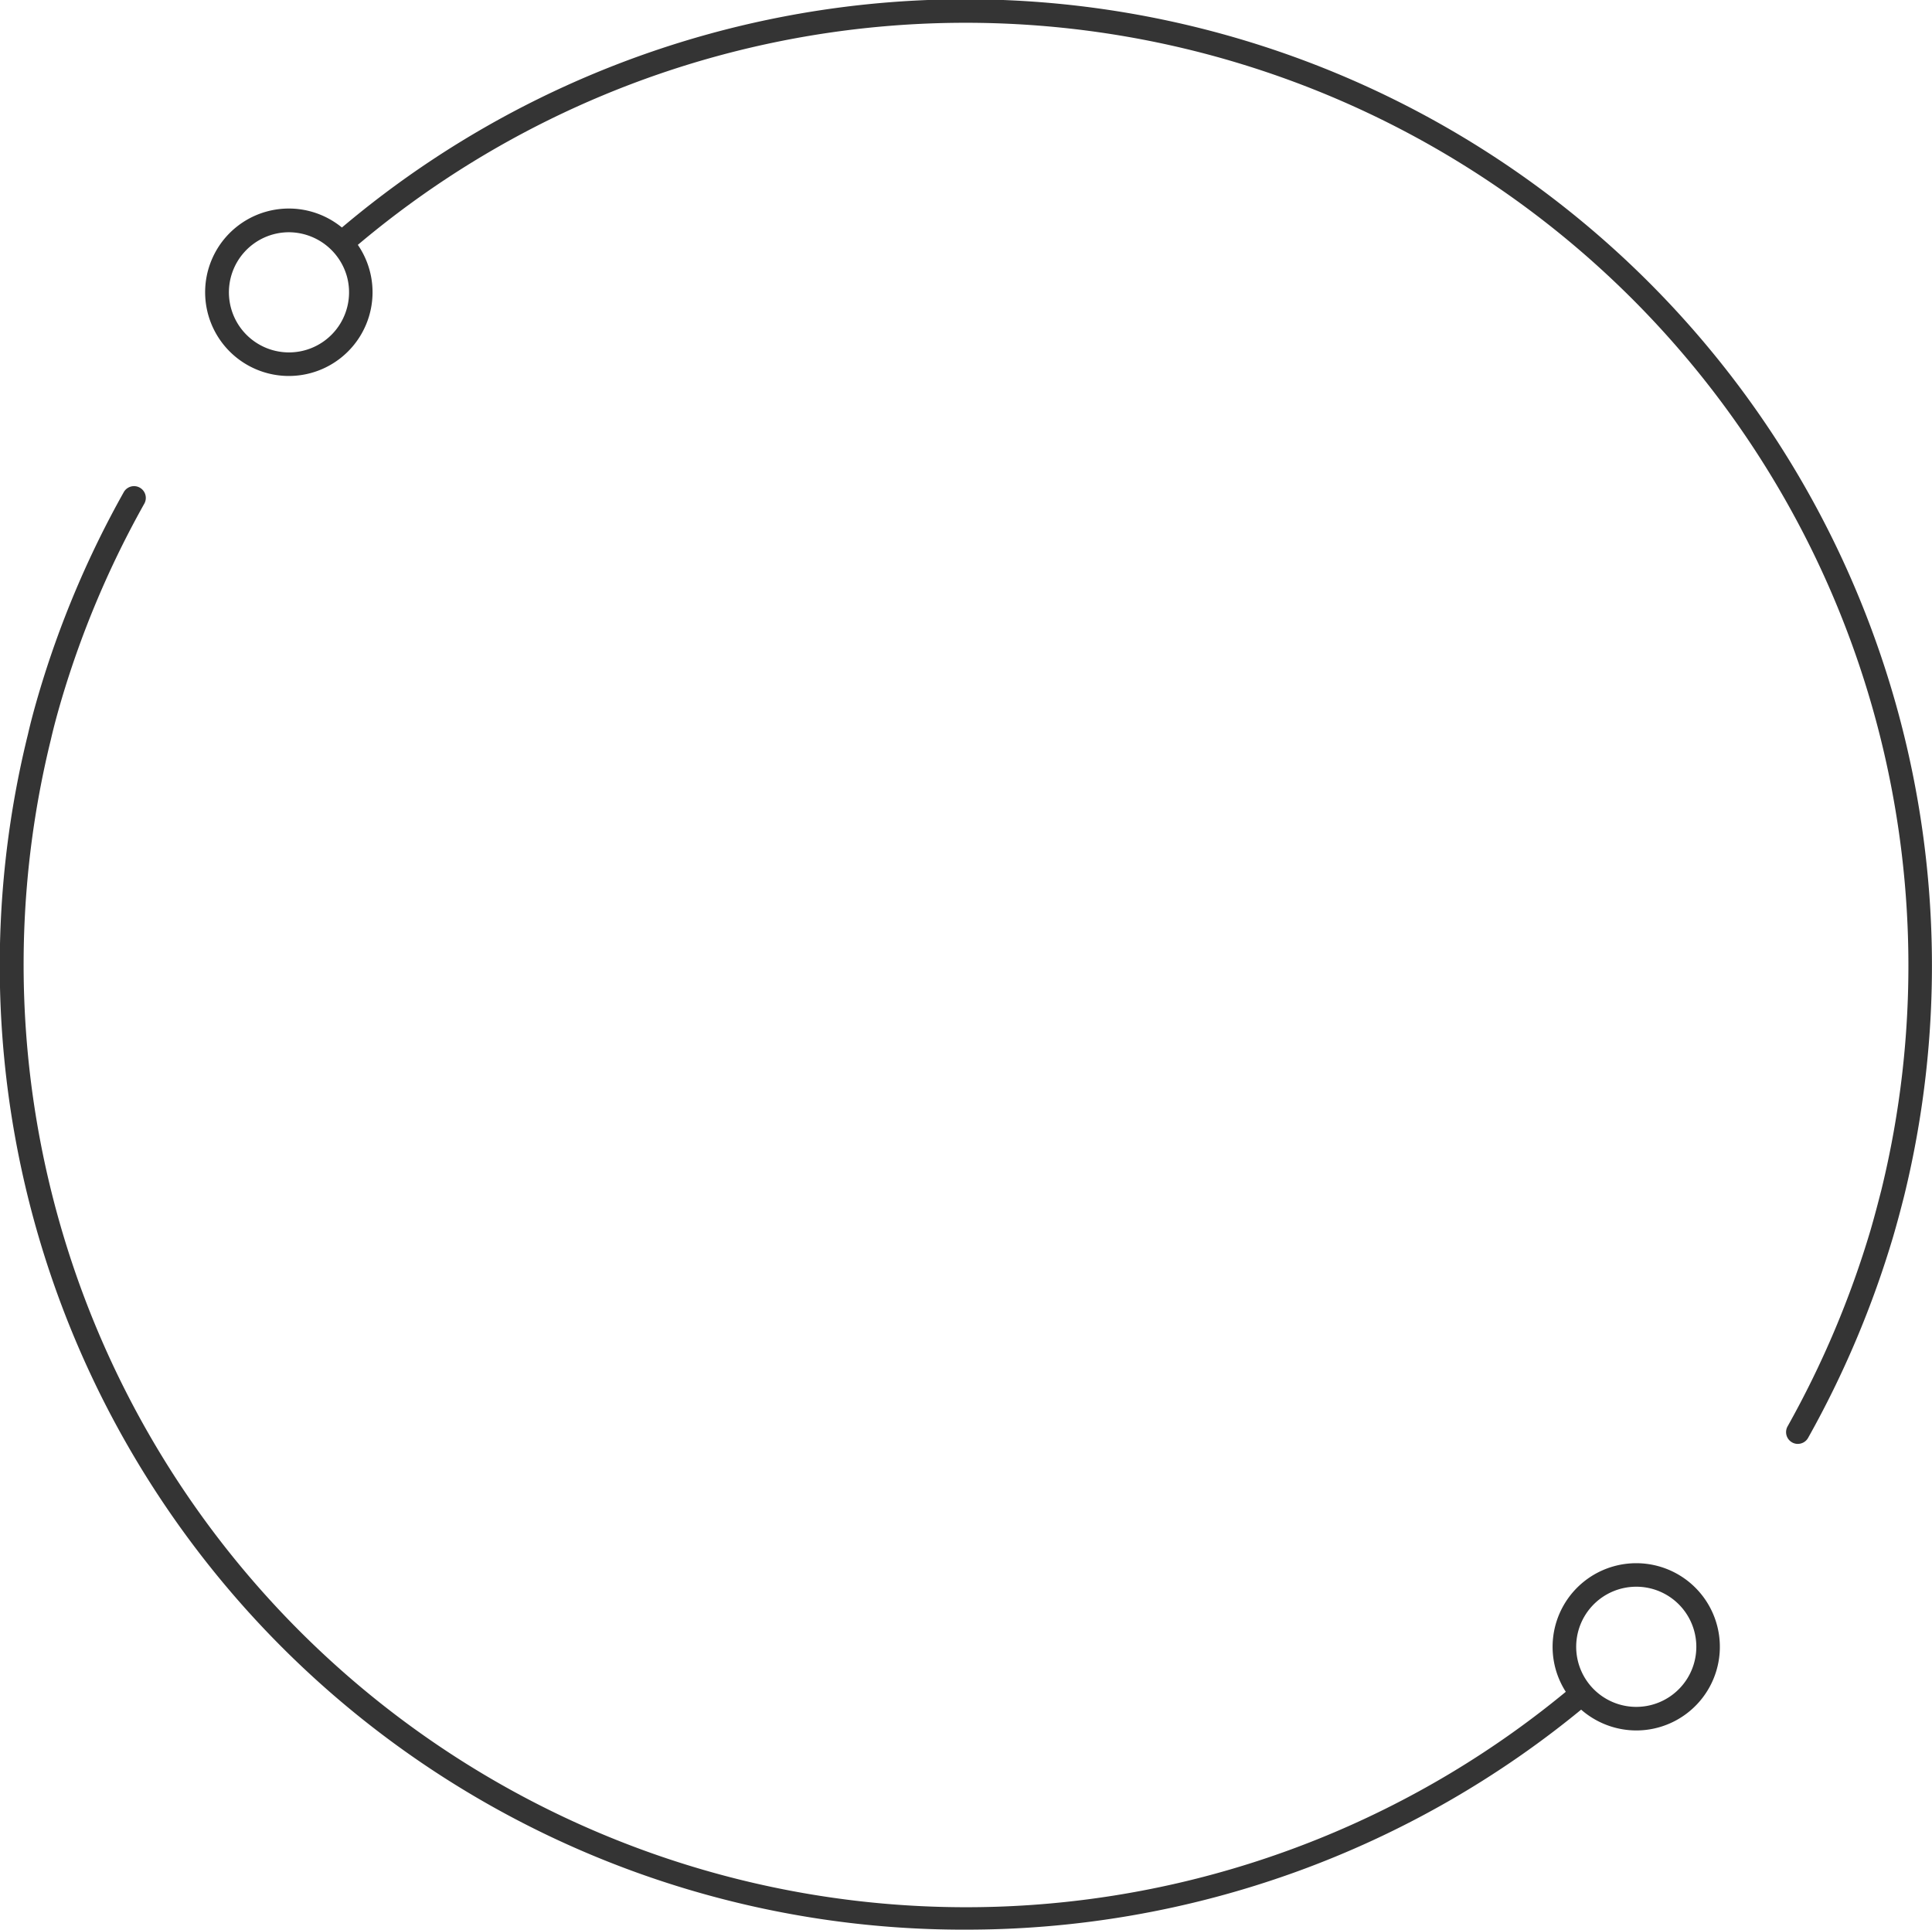 <svg xmlns="http://www.w3.org/2000/svg" width="184.256" height="184.002" viewBox="0 0 184.256 184.002">
  <g id="okrag-czarny" transform="translate(-22.849 -22.976)">
    <path id="Path_40" data-name="Path 40" d="M273.076,193.875a1.124,1.124,0,0,1-.979-1.671,91.71,91.71,0,0,0,7.92-18.739c.362-1.251.7-2.531,1.021-3.789a89.915,89.915,0,0,0-145.89-89.63,1.123,1.123,0,0,1-1.464-1.7A92.161,92.161,0,0,1,283.217,170.22c-.325,1.289-.674,2.6-1.047,3.877a93.867,93.867,0,0,1-8.114,19.2,1.121,1.121,0,0,1-.981.575Z" transform="translate(-78.766 -33.215)" fill="#343434" fill-rule="evenodd"/>
    <path id="Path_41" data-name="Path 41" d="M147.873,307.208A91.918,91.918,0,0,1,58.519,193.229c.268-1.171.6-2.42,1.039-3.91a93.2,93.2,0,0,1,8.1-19.184,1.123,1.123,0,0,1,1.959,1.1,90.956,90.956,0,0,0-7.908,18.718c-.425,1.444-.745,2.65-1.008,3.795a89.887,89.887,0,0,0,144.961,90.385,1.123,1.123,0,1,1,1.442,1.721,92.367,92.367,0,0,1-59.234,21.353Z" transform="translate(-33.006 -100.23)" fill="#343434" fill-rule="evenodd"/>
    <path id="Path_42" data-name="Path 42" d="M111.7,107.106a5.729,5.729,0,1,0,5.515,4.182A5.773,5.773,0,0,0,111.7,107.106Zm-.006,13.705a7.983,7.983,0,1,1,2.159-.3A8,8,0,0,1,111.692,120.811Z" transform="translate(-61.289 -61.984)" fill="#343434" fill-rule="evenodd"/>
    <path id="Path_43" data-name="Path 43" d="M425.8,422.975a5.729,5.729,0,1,0,5.512,4.182A5.723,5.723,0,0,0,425.8,422.975Zm-.007,13.706a8.007,8.007,0,0,1-7.679-5.82,7.973,7.973,0,0,1,5.525-9.831,7.974,7.974,0,1,1,2.154,15.651Z" transform="translate(-246.896 -248.698)" fill="#343434" fill-rule="evenodd"/>
  </g>
</svg>
